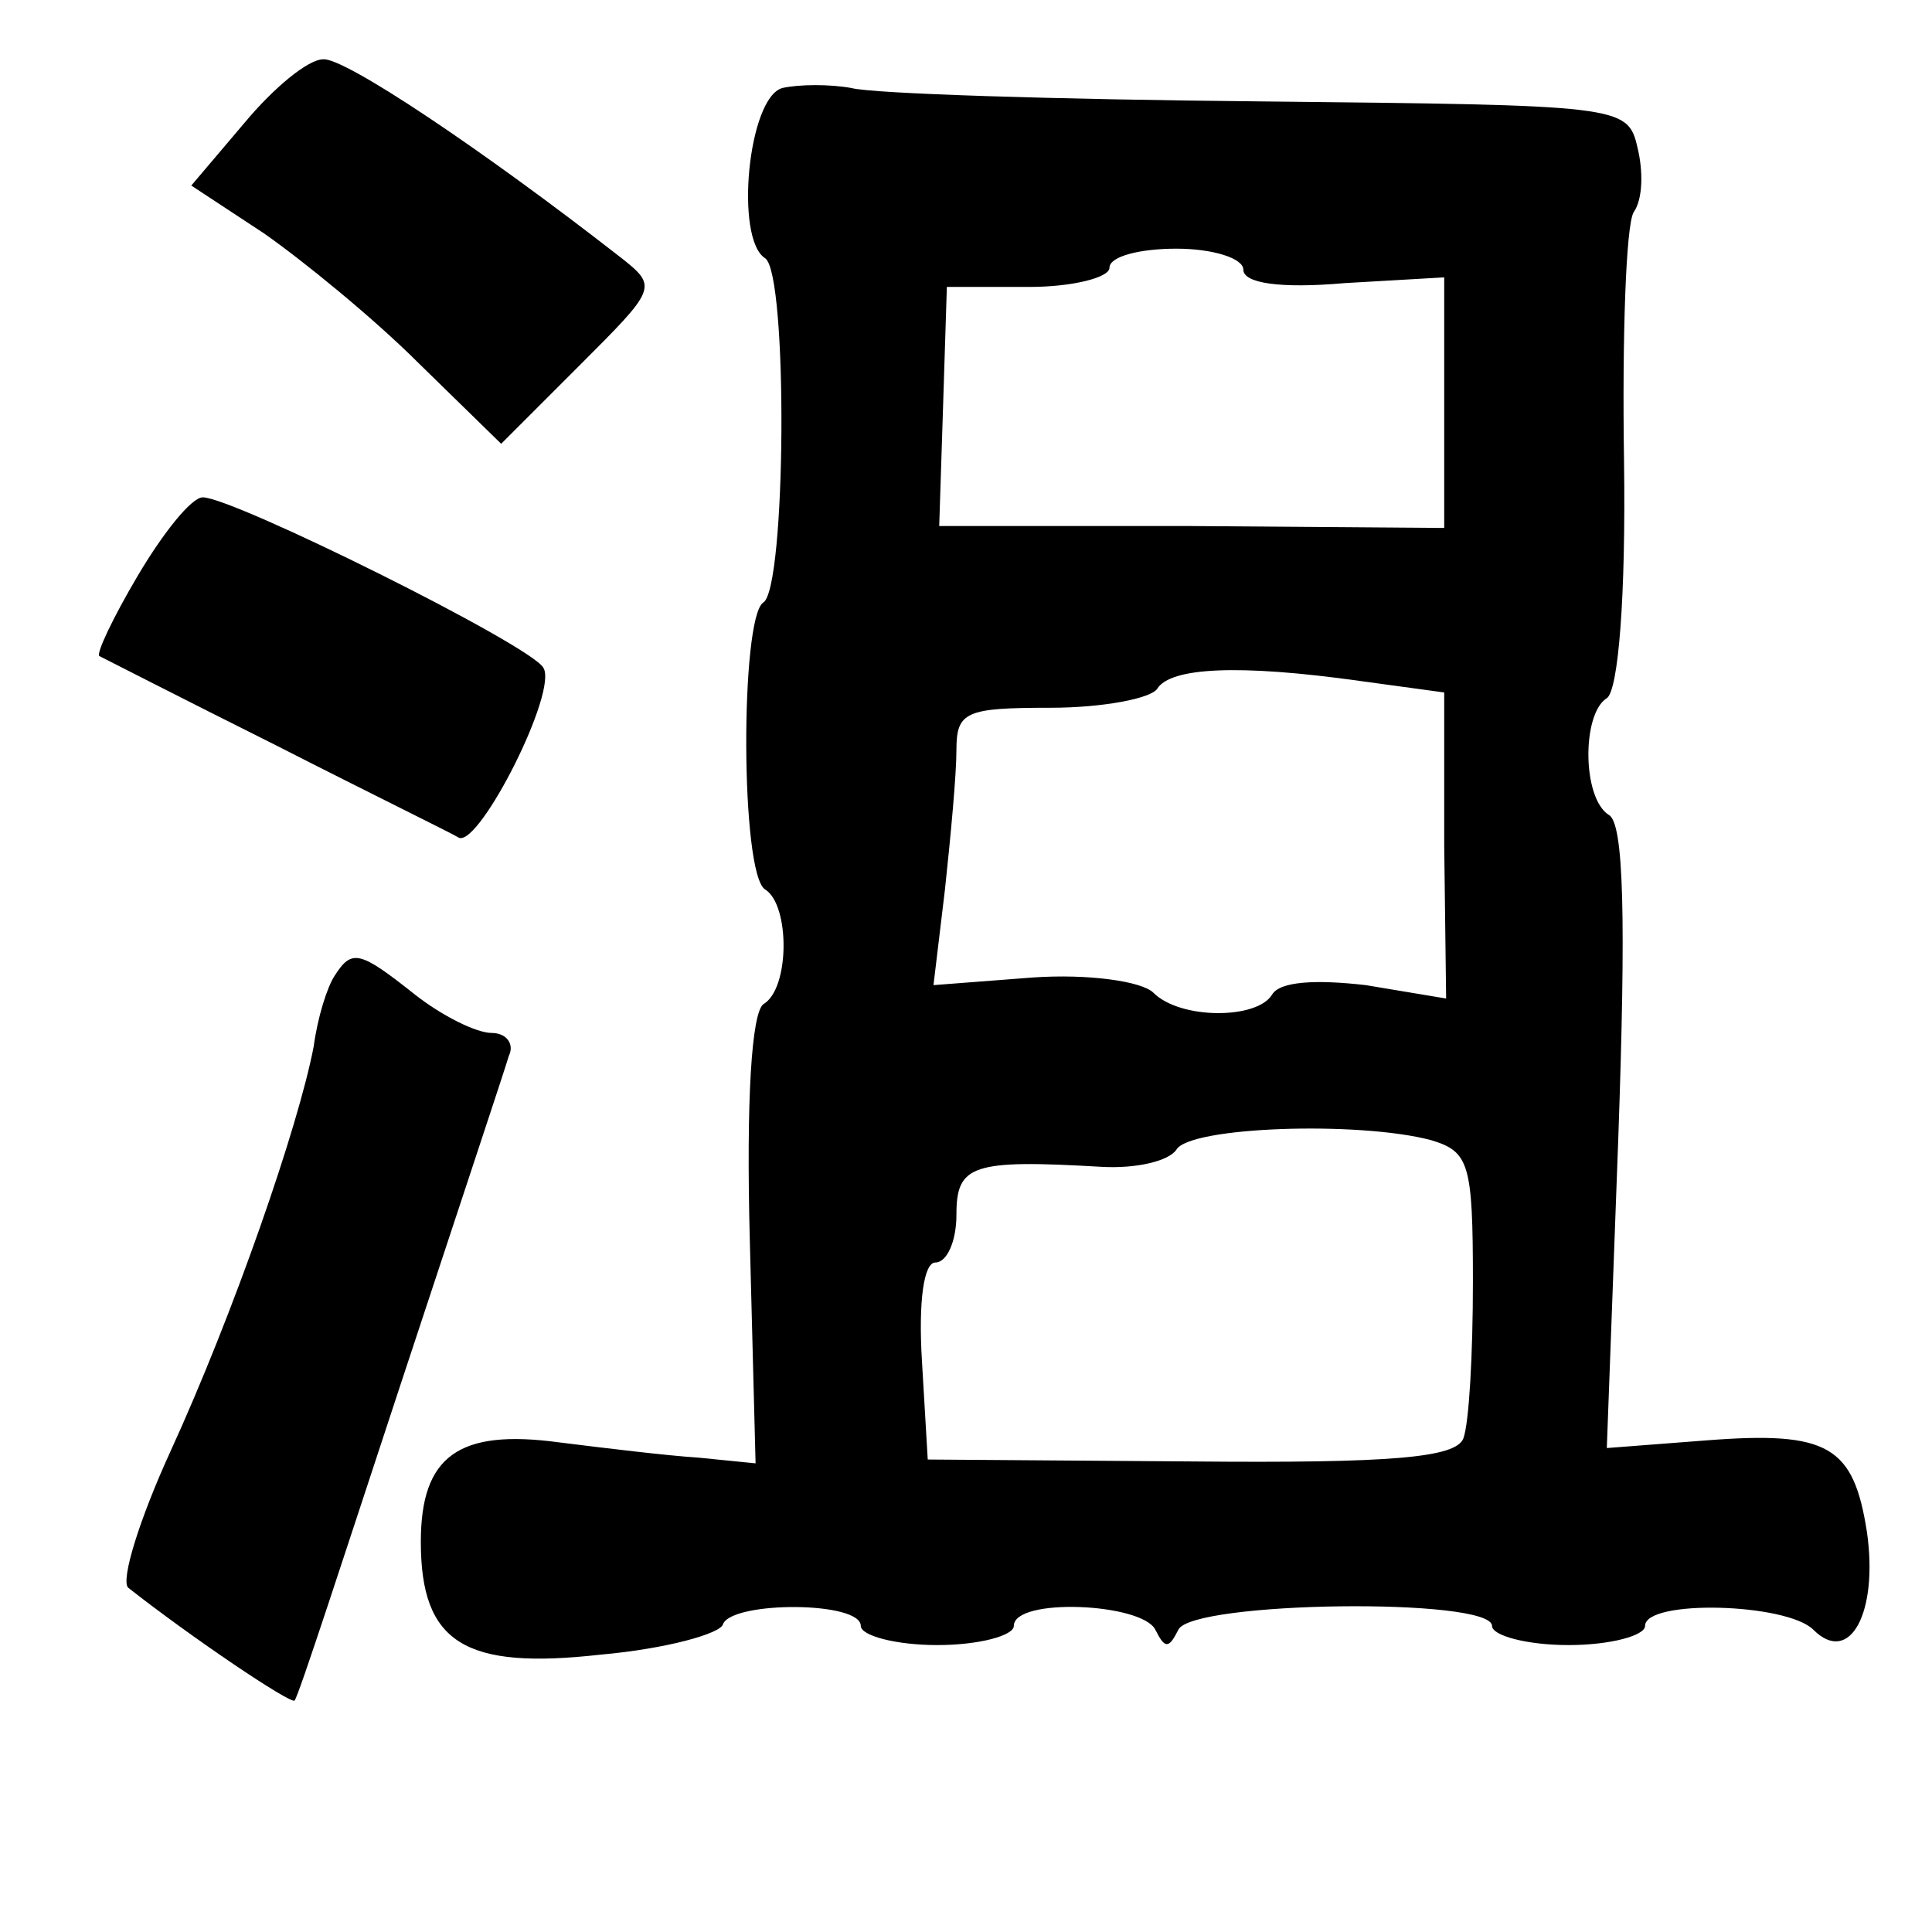 <?xml version="1.0" standalone="no"?>
<!DOCTYPE svg PUBLIC "-//W3C//DTD SVG 20010904//EN"
 "http://www.w3.org/TR/2001/REC-SVG-20010904/DTD/svg10.dtd">
<svg version="1.0" xmlns="http://www.w3.org/2000/svg"
 width="101pt" height="101pt" viewBox="0 0 101 101"
 preserveAspectRatio="xMidYMid meet">
<g transform="translate(0,101) scale(0.1,-0.1)"
fill="#000000" stroke="none">
<path d="M128 946 l-28 -33 38 -25 c20 -14 57 -44 81 -68 l43 -42 41 41 c40
40 41 41 22 56 -73 57 -145 105 -156 104 -8 0 -26 -15 -41 -33z"/>
<path d="M409 964 c-18 -5 -25 -79 -9 -89 12 -8 11 -173 -1 -180 -12 -8 -12
-142 1 -150 13 -8 13 -52 -1 -60 -6 -5 -9 -49 -7 -124 l3 -116 -30 3 c-16 1
-49 5 -73 8 -52 7 -72 -7 -72 -52 0 -53 23 -67 94 -59 34 3 63 11 64 16 5 12
72 12 72 -1 0 -5 18 -10 40 -10 22 0 40 5 40 10 0 15 67 12 74 -2 5 -10 7 -10
12 0 7 15 164 17 164 2 0 -5 18 -10 40 -10 22 0 40 5 40 10 0 14 74 12 88 -2
19 -19 34 9 28 51 -7 45 -20 53 -84 48 l-52 -4 6 162 c4 114 3 165 -5 169 -14
9 -14 53 -1 61 6 4 10 53 9 124 -1 65 1 123 5 130 5 7 5 22 2 34 -5 22 -9 22
-198 24 -106 1 -202 4 -213 7 -11 2 -27 2 -36 0z m241 -95 c0 -7 19 -10 53 -7
l52 3 0 -65 0 -66 -132 1 -132 0 2 62 2 63 43 0 c23 0 42 5 42 10 0 6 16 10
35 10 19 0 35 -5 35 -11z m61 -215 l44 -6 0 -80 1 -80 -42 7 c-26 3 -45 2 -49
-5 -8 -13 -48 -13 -62 1 -6 6 -34 10 -63 8 l-52 -4 6 50 c3 28 6 60 6 73 0 20
5 22 49 22 28 0 53 5 56 10 7 11 42 13 106 4z m37 -240 c20 -6 22 -12 22 -74
0 -38 -2 -74 -5 -82 -4 -10 -37 -13 -143 -12 l-137 1 -3 51 c-2 32 1 52 7 52
6 0 11 11 11 25 0 26 8 29 76 25 18 -1 35 3 39 9 7 12 95 15 133 5z"/>
<path d="M72 709 c-13 -22 -22 -41 -20 -42 2 -1 43 -22 93 -47 49 -25 92 -46
95 -48 11 -4 52 77 44 89 -7 12 -162 89 -178 89 -6 0 -21 -19 -34 -41z"/>
<path d="M175 500 c-4 -6 -9 -22 -11 -37 -8 -42 -42 -140 -75 -212 -16 -35
-26 -67 -22 -71 33 -26 85 -61 87 -59 2 2 26 76 55 164 29 88 55 166 57 173 3
6 -1 12 -9 12 -8 0 -26 9 -40 20 -29 23 -33 24 -42 10z"/>
</g>
</svg>
